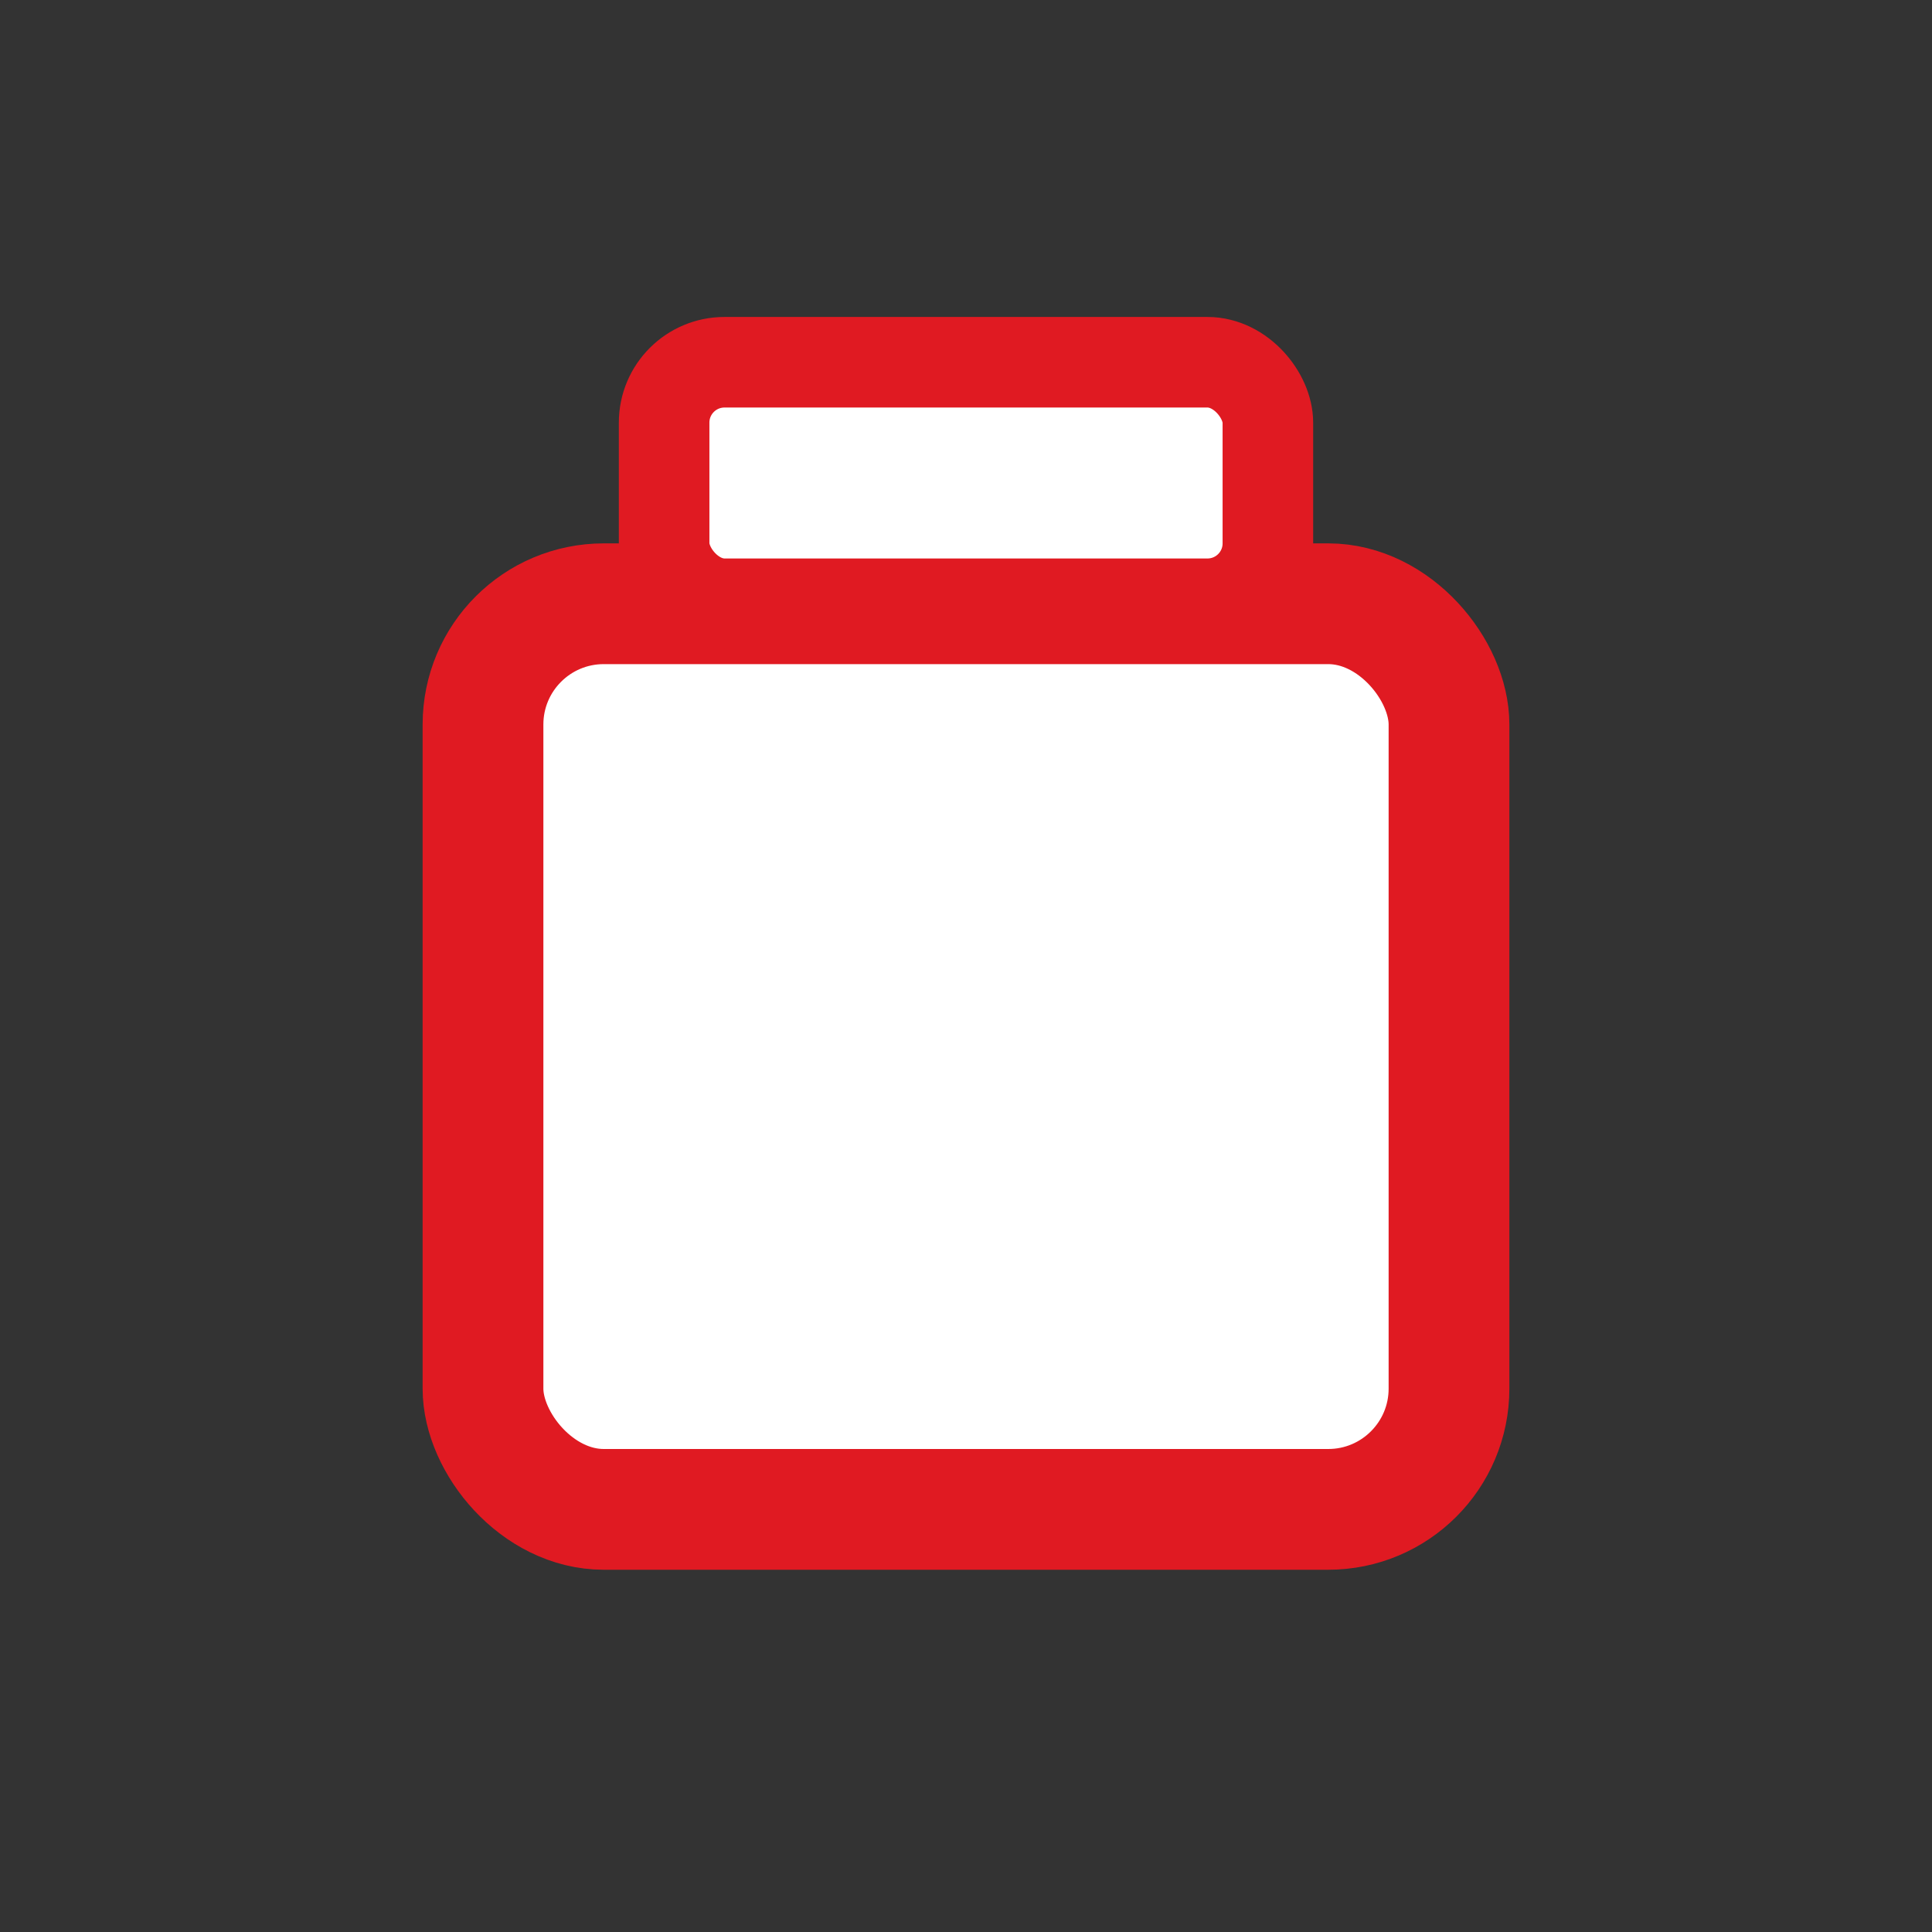 <svg width="64" height="64" viewBox="0 0 64 64" fill="none" xmlns="http://www.w3.org/2000/svg">
  <rect x="0" y="0" width="64" height="64" fill="#333333" stroke="none"/>
  <rect x="16" y="20" width="32" height="30" rx="4" stroke="#e01a22" stroke-width="4" fill="white"></rect>
  <rect x="22" y="12" width="20" height="8" rx="2" stroke="#e01a22" stroke-width="3" fill="white"></rect>
</svg>
